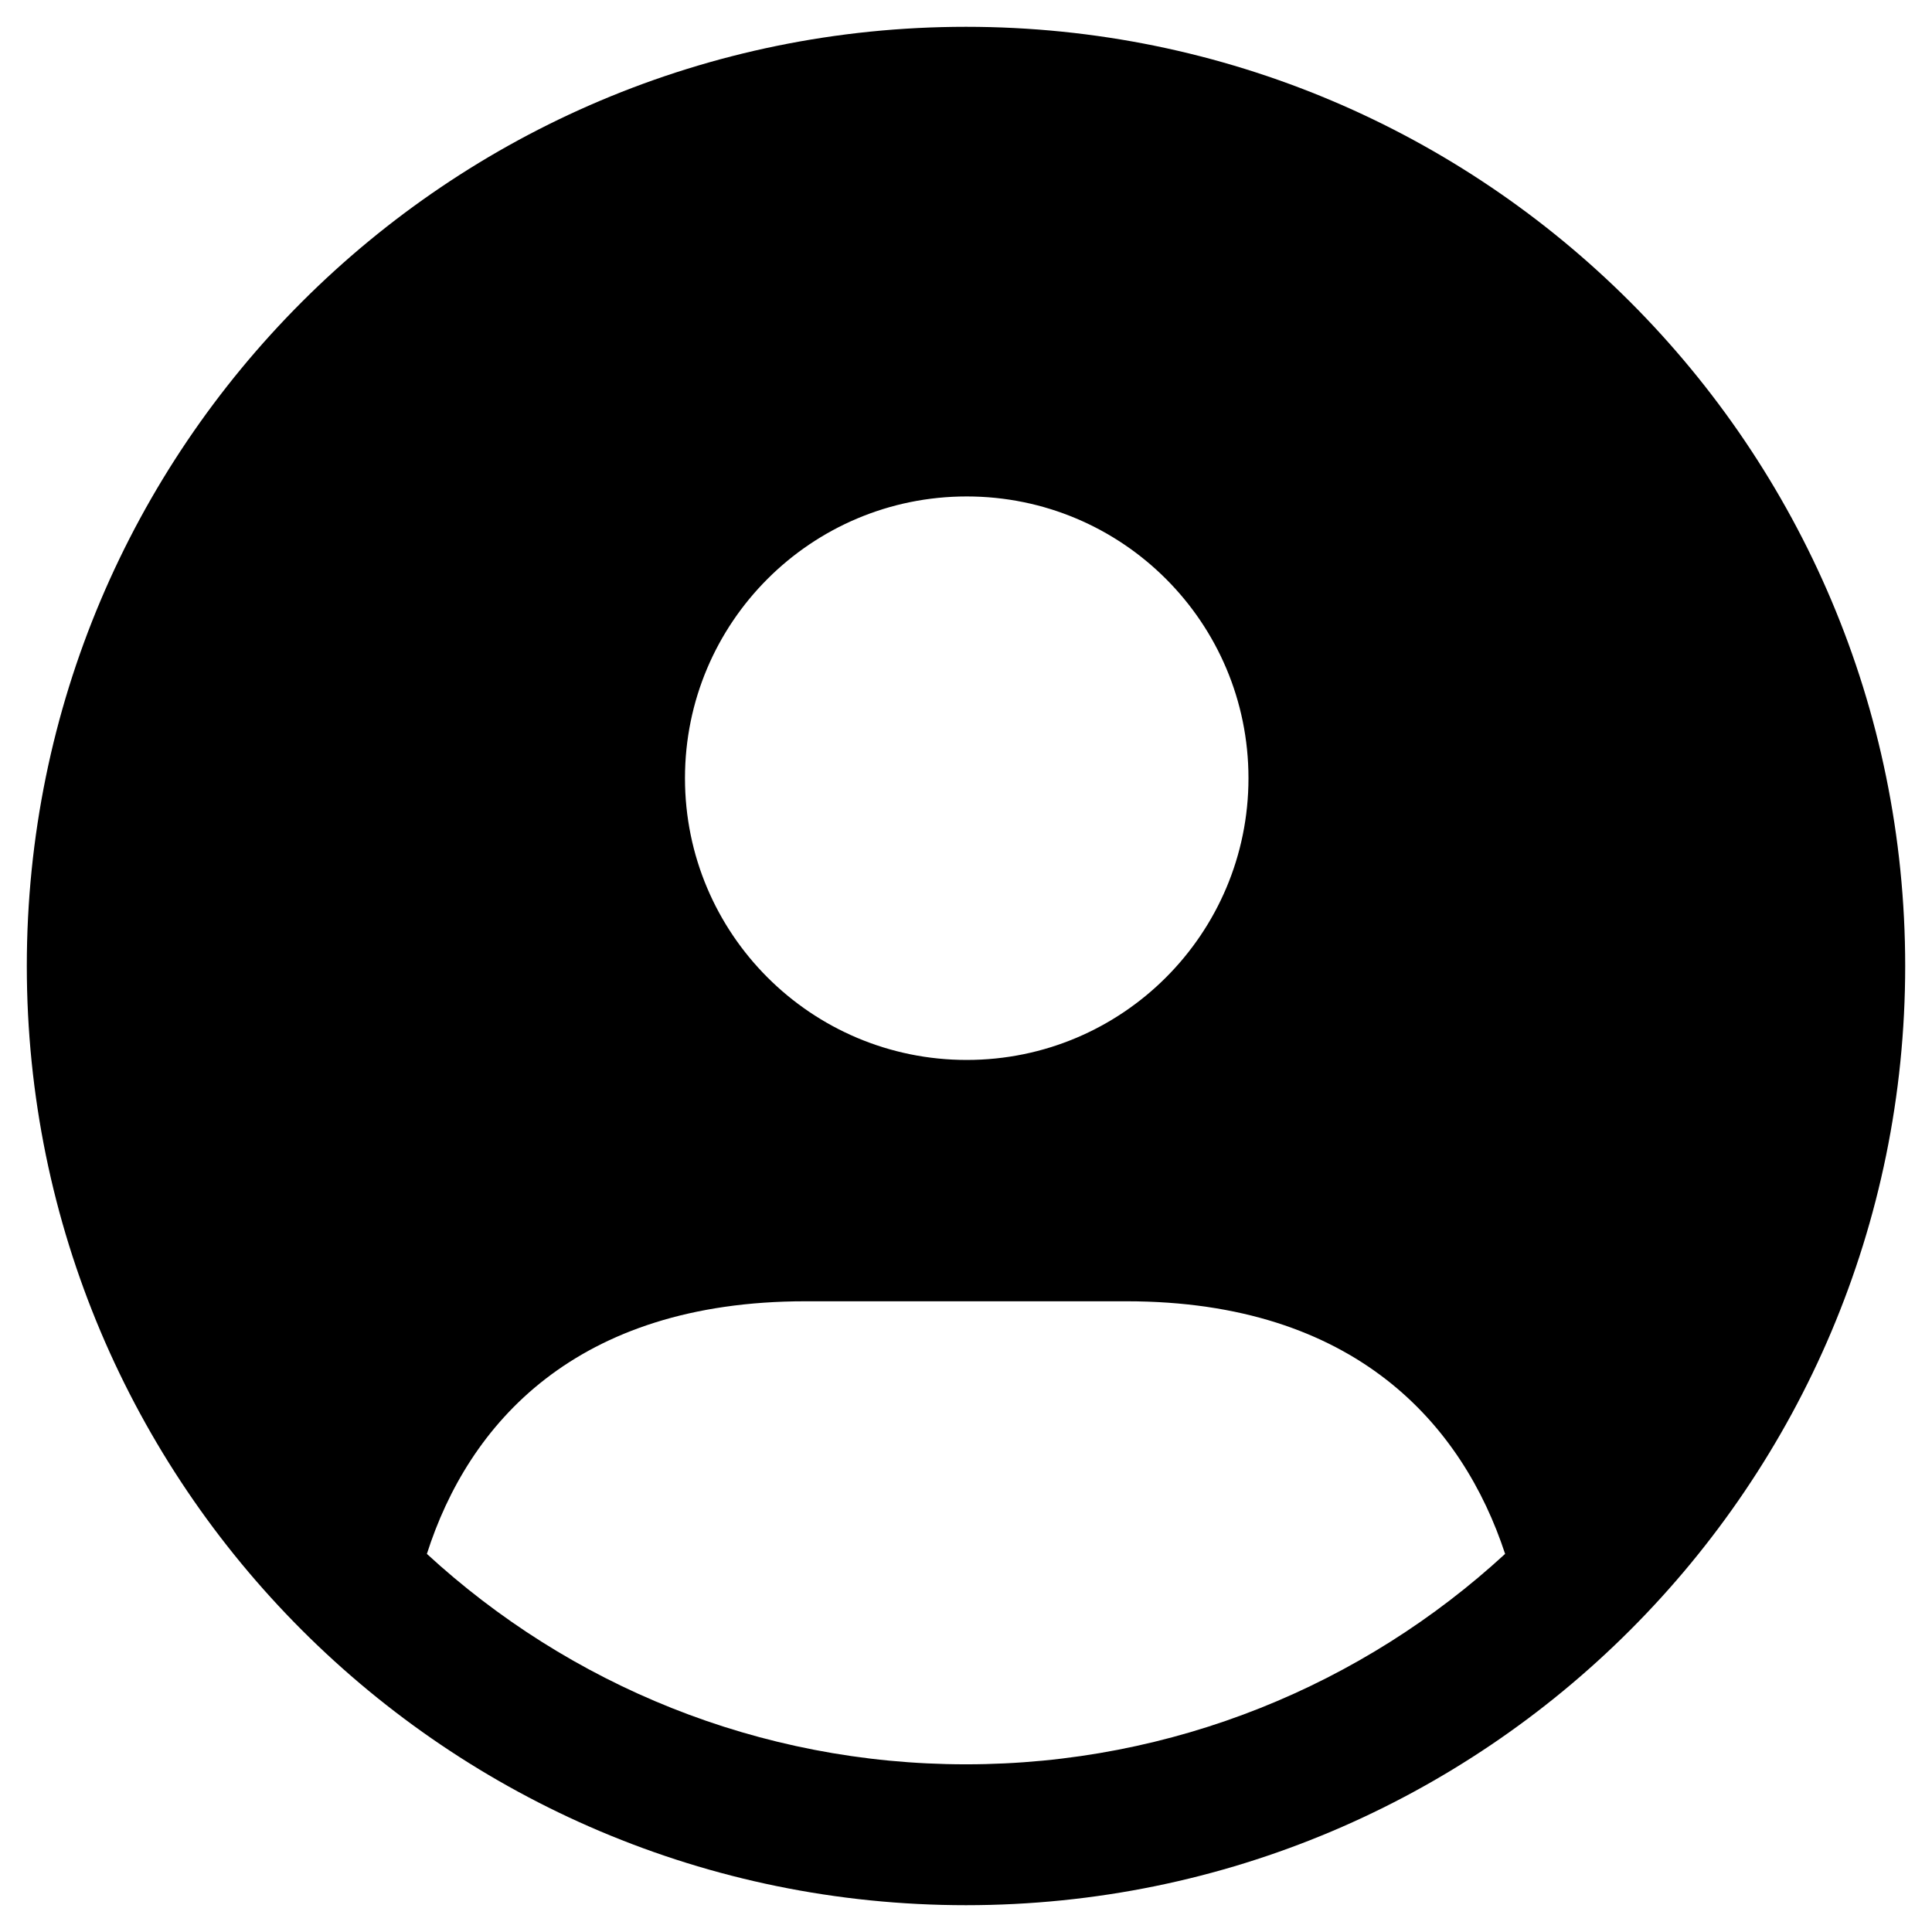 <svg width="24" height="24" viewBox="0 0 24 24" fill="none" xmlns="http://www.w3.org/2000/svg">
<path d="M12 0.333C5.557 0.333 0.333 5.556 0.333 12C0.333 18.444 5.557 23.667 12 23.667C18.444 23.667 23.667 18.444 23.667 12C23.667 5.556 18.444 0.333 12 0.333ZM12.009 6.167C13.943 6.167 15.509 7.733 15.509 9.667C15.509 11.6 13.943 13.167 12.009 13.167C10.076 13.167 8.509 11.6 8.509 9.667C8.509 7.733 10.076 6.167 12.009 6.167ZM12 21.917C9.422 21.917 7.065 20.925 5.303 19.303C5.817 17.693 7.147 16.165 10.005 16.165H13.995C16.842 16.165 18.172 17.705 18.697 19.303C16.935 20.925 14.578 21.917 12 21.917Z" fill="black"/>
</svg>
